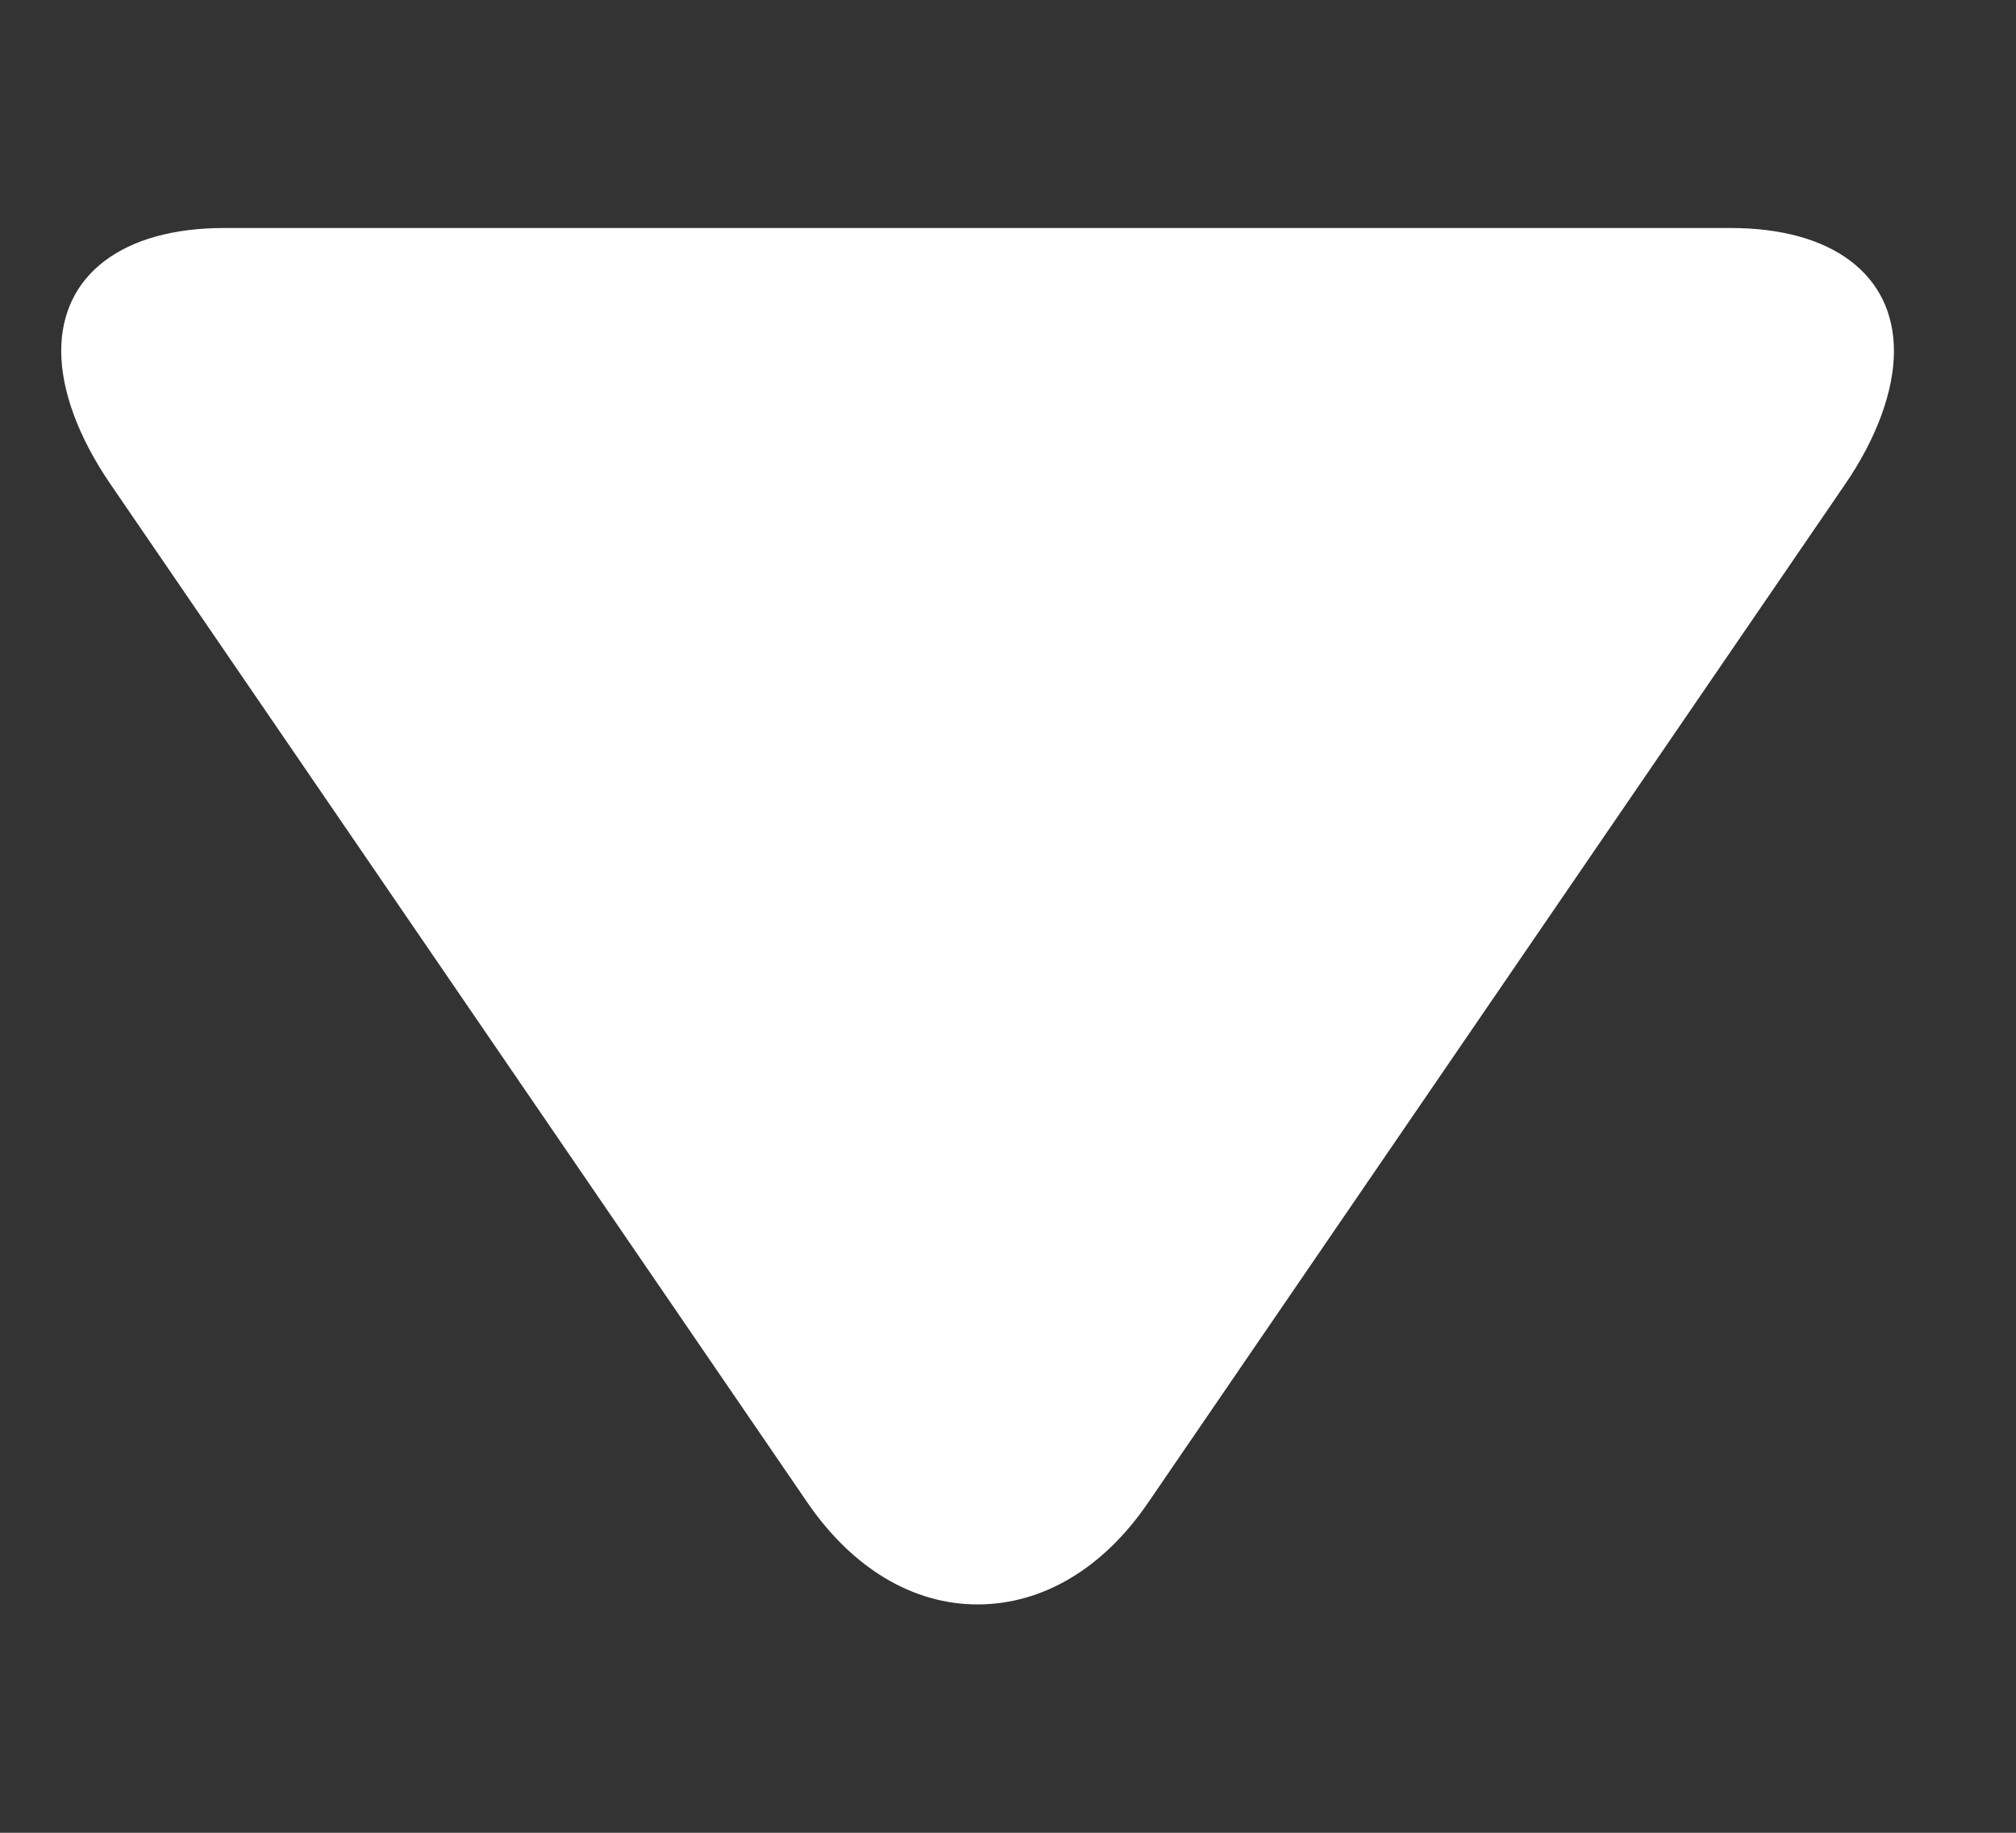 <svg width="11" height="10" viewBox="0 0 11 10" fill="none" xmlns="http://www.w3.org/2000/svg">
<rect x="0" y="0" width="11" height="10" fill="#333333" stroke="none"/>
<g clip-path="url(#clip0_594_4007)">
<path d="M6.263 8.201L10.065 2.646C10.241 2.39 10.334 2.131 10.334 1.916C10.334 1.501 10.001 1.244 9.443 1.244L1.224 1.244C0.667 1.244 0.334 1.501 0.334 1.915C0.334 2.13 0.427 2.385 0.603 2.642L4.406 8.199C4.651 8.556 4.98 8.754 5.334 8.754C5.688 8.754 6.018 8.559 6.263 8.201Z" fill="white"/>
</g>
<defs>
<clipPath id="clip0_594_4007">
<rect width="10" height="10" fill="white" transform="matrix(0 1 -1 0 10.334 0)"/>
</clipPath>
</defs>
</svg>
